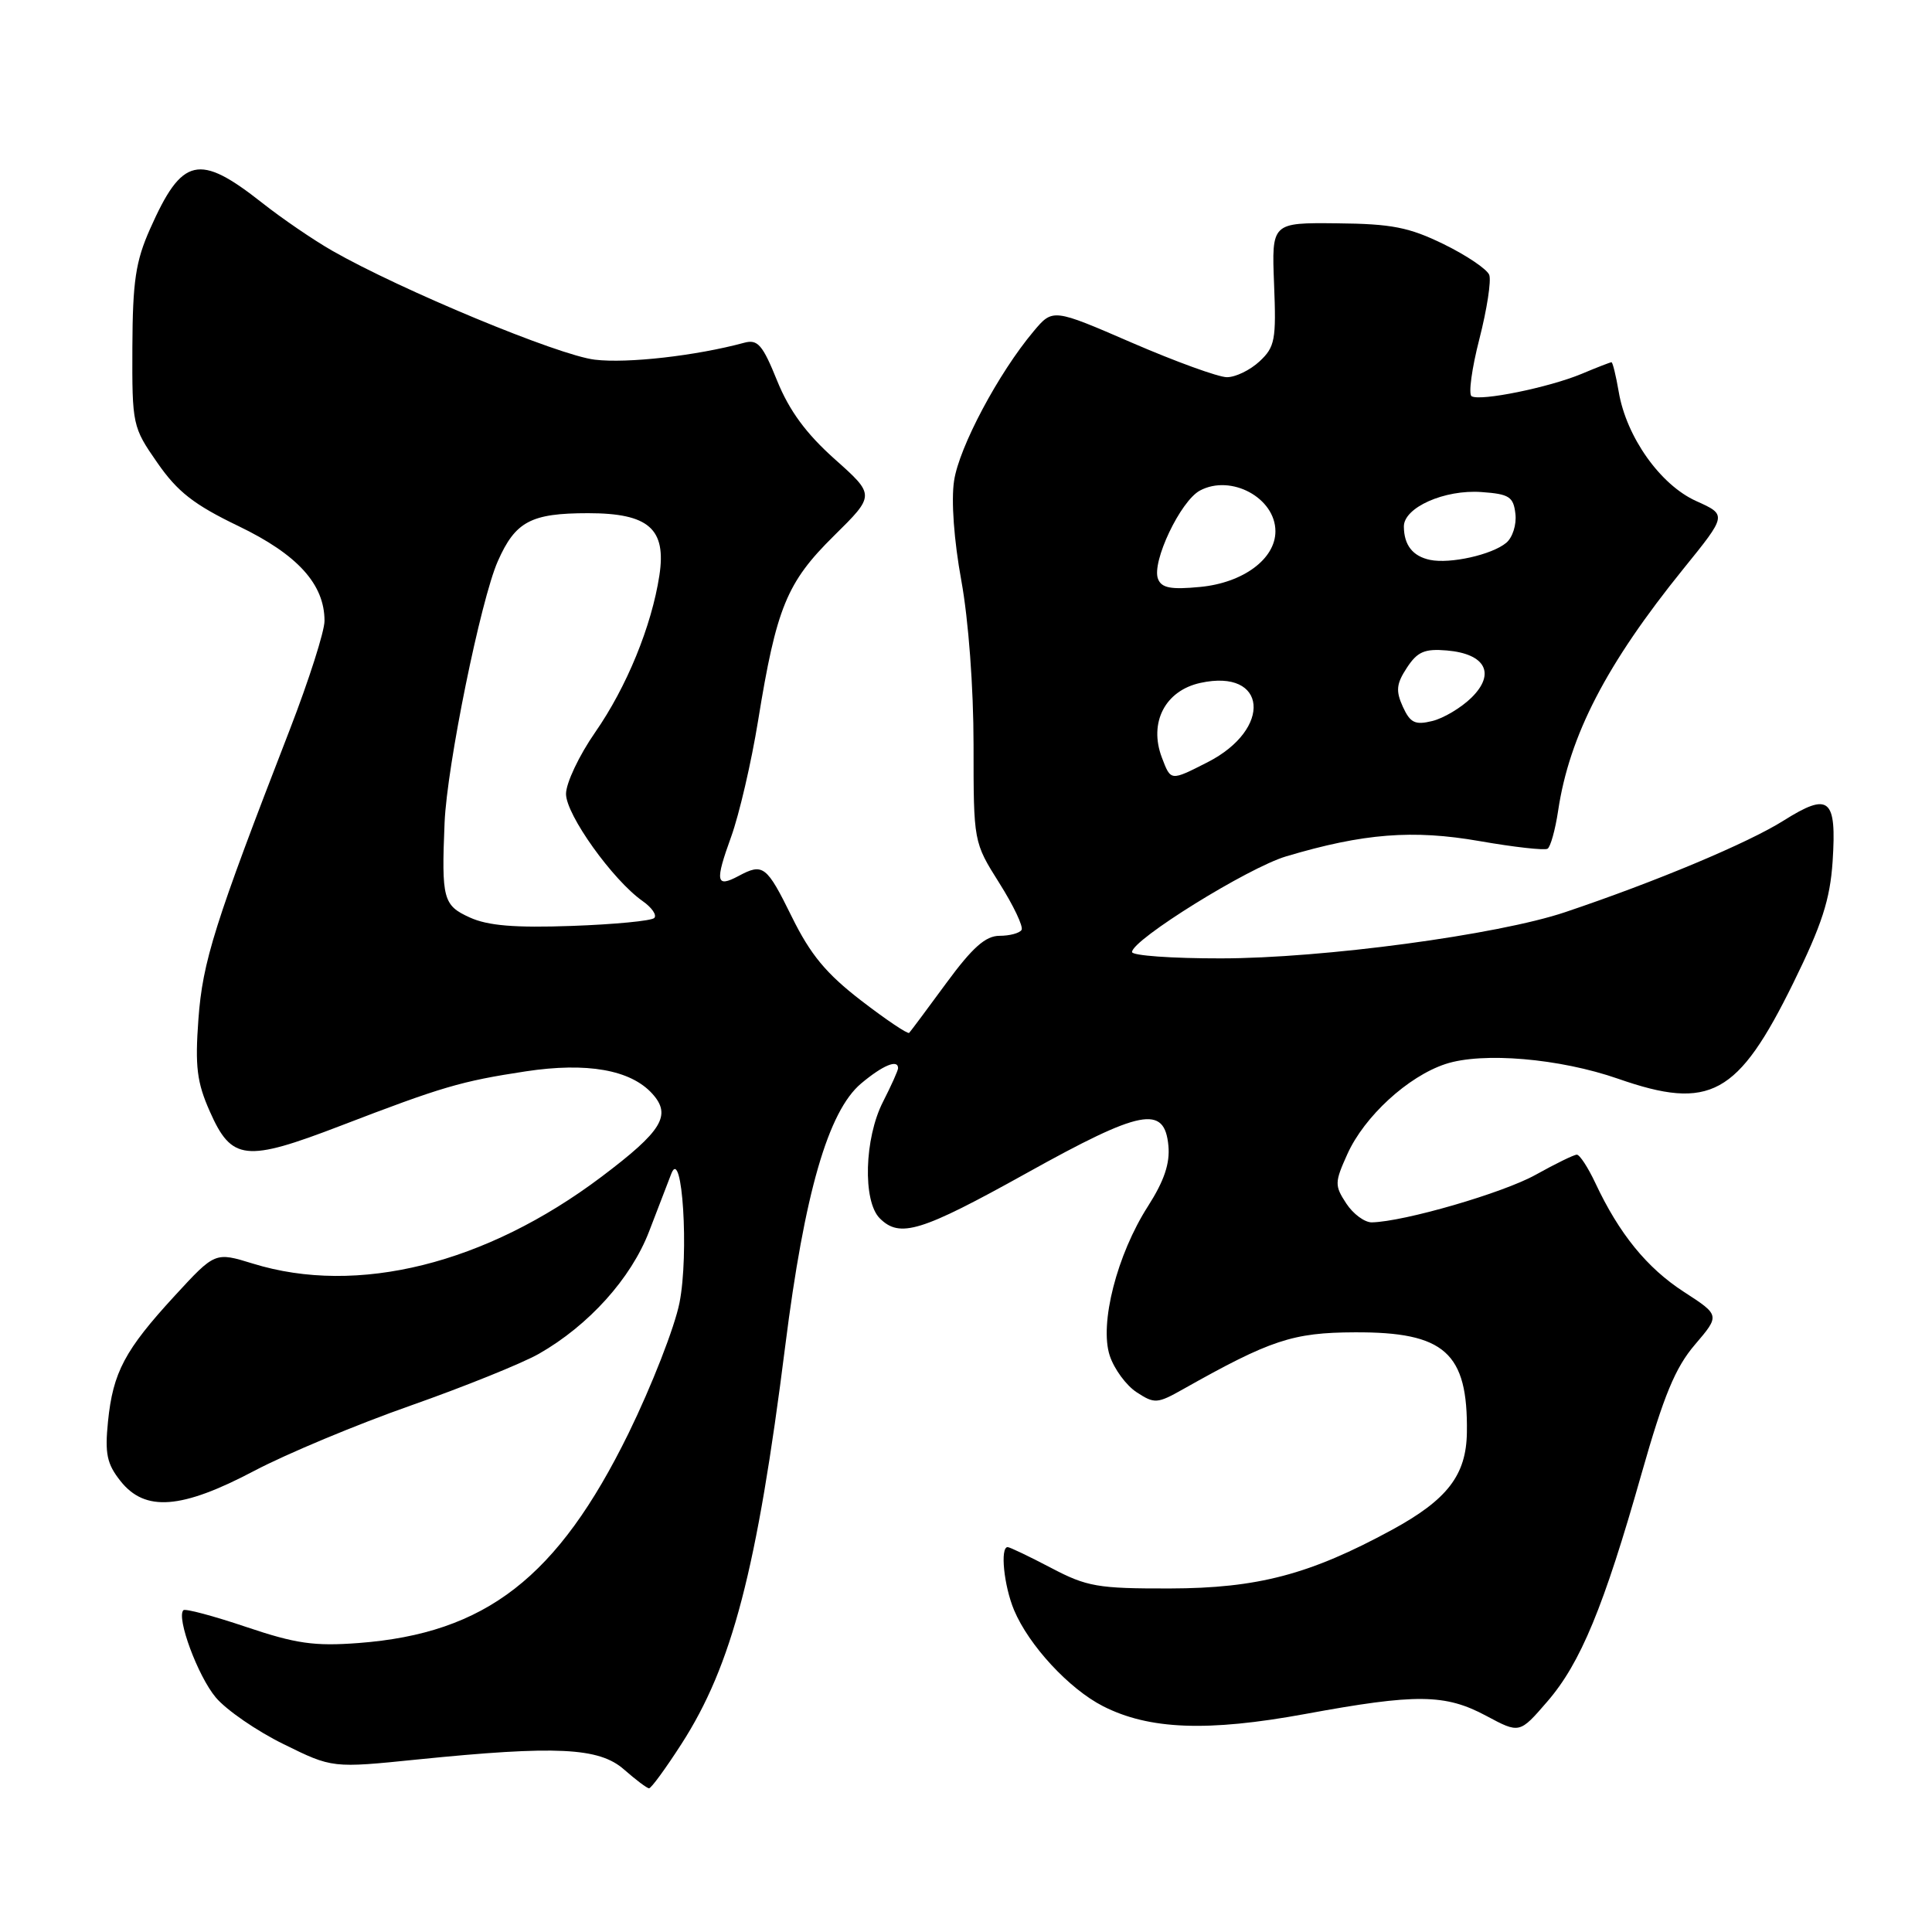 <?xml version="1.0" encoding="UTF-8" standalone="no"?>
<!DOCTYPE svg PUBLIC "-//W3C//DTD SVG 1.1//EN" "http://www.w3.org/Graphics/SVG/1.1/DTD/svg11.dtd" >
<svg xmlns="http://www.w3.org/2000/svg" xmlns:xlink="http://www.w3.org/1999/xlink" version="1.1" viewBox="0 0 256 256">
 <g >
 <path fill="currentColor"
d=" M 90.28 231.11 C 97.01 220.67 100.31 208.01 104.05 178.33 C 106.60 158.09 109.74 147.24 114.10 143.57 C 116.97 141.16 119.00 140.31 119.00 141.54 C 119.00 141.84 118.10 143.84 117.00 146.00 C 114.53 150.83 114.30 159.16 116.57 161.43 C 119.23 164.09 122.02 163.23 136.00 155.46 C 151.26 146.97 154.30 146.39 154.82 151.81 C 155.04 154.16 154.26 156.47 152.12 159.82 C 148.01 166.22 145.65 175.42 147.05 179.64 C 147.63 181.40 149.23 183.58 150.61 184.48 C 152.98 186.03 153.34 186.01 156.81 184.05 C 168.35 177.55 171.30 176.57 179.50 176.54 C 191.43 176.48 194.52 179.23 194.37 189.81 C 194.29 195.47 191.78 198.72 184.43 202.72 C 173.54 208.64 166.65 210.45 155.00 210.48 C 145.46 210.50 144.02 210.25 139.27 207.75 C 136.39 206.24 133.80 205.00 133.52 205.00 C 132.50 205.00 133.02 210.12 134.37 213.35 C 136.33 218.02 141.66 223.78 146.14 226.07 C 152.25 229.19 160.00 229.49 172.96 227.11 C 187.68 224.40 191.49 224.44 196.94 227.36 C 201.35 229.72 201.35 229.72 205.02 225.47 C 209.42 220.39 212.50 212.96 217.51 195.28 C 220.46 184.90 221.98 181.22 224.59 178.17 C 227.91 174.28 227.91 174.28 223.11 171.17 C 218.22 168.00 214.54 163.47 211.39 156.75 C 210.42 154.69 209.32 153.00 208.94 153.00 C 208.56 153.00 206.11 154.20 203.49 155.66 C 199.18 158.07 186.06 161.88 181.77 161.97 C 180.82 161.98 179.30 160.86 178.39 159.47 C 176.83 157.09 176.84 156.68 178.53 152.93 C 180.78 147.93 186.56 142.63 191.53 140.99 C 196.43 139.37 206.66 140.24 214.41 142.94 C 226.60 147.19 230.28 145.17 237.63 130.23 C 241.42 122.52 242.49 119.19 242.83 114.17 C 243.38 105.74 242.39 104.92 236.31 108.75 C 231.60 111.71 219.48 116.80 207.41 120.86 C 198.49 123.87 175.25 126.99 161.75 126.99 C 155.29 127.00 150.00 126.62 150.00 126.15 C 150.00 124.52 165.40 114.96 170.43 113.47 C 180.67 110.42 187.22 109.91 196.05 111.45 C 200.62 112.25 204.67 112.70 205.06 112.46 C 205.45 112.22 206.08 109.96 206.46 107.43 C 207.95 97.45 212.86 87.98 223.06 75.37 C 228.84 68.23 228.84 68.23 224.75 66.39 C 220.00 64.25 215.50 57.90 214.49 51.92 C 214.12 49.76 213.69 48.00 213.53 48.00 C 213.37 48.00 211.59 48.69 209.57 49.54 C 205.22 51.35 196.13 53.20 194.99 52.50 C 194.56 52.23 195.02 48.81 196.03 44.90 C 197.03 40.99 197.62 37.17 197.33 36.42 C 197.04 35.67 194.33 33.84 191.31 32.36 C 186.70 30.11 184.41 29.66 177.16 29.59 C 168.50 29.50 168.50 29.50 168.82 37.64 C 169.12 45.04 168.94 45.98 166.89 47.89 C 165.64 49.05 163.70 49.99 162.56 49.98 C 161.43 49.97 155.78 47.92 150.00 45.42 C 139.50 40.87 139.50 40.87 136.95 43.91 C 132.31 49.43 127.08 59.26 126.42 63.71 C 126.02 66.33 126.41 71.63 127.38 76.93 C 128.33 82.14 129.00 91.11 129.00 98.69 C 129.00 111.59 129.00 111.59 132.42 117.02 C 134.30 120.00 135.63 122.80 135.36 123.22 C 135.10 123.65 133.78 124.00 132.44 124.00 C 130.60 124.00 128.86 125.54 125.40 130.25 C 122.88 133.69 120.66 136.66 120.47 136.86 C 120.28 137.05 117.42 135.13 114.12 132.59 C 109.47 129.01 107.39 126.50 104.92 121.48 C 101.57 114.68 101.11 114.33 97.85 116.08 C 94.87 117.67 94.72 116.84 96.88 110.88 C 97.95 107.92 99.56 101.00 100.45 95.50 C 102.88 80.51 104.24 77.18 110.49 71.01 C 115.96 65.61 115.96 65.61 110.61 60.84 C 106.83 57.47 104.59 54.43 102.98 50.46 C 101.04 45.66 100.40 44.93 98.60 45.42 C 92.25 47.14 83.14 48.18 78.82 47.66 C 74.01 47.10 53.09 38.41 44.00 33.21 C 41.52 31.79 37.36 28.95 34.74 26.88 C 26.34 20.26 24.13 20.77 19.89 30.32 C 17.97 34.63 17.58 37.27 17.54 46.00 C 17.50 56.31 17.56 56.59 20.85 61.32 C 23.52 65.17 25.70 66.87 31.60 69.71 C 39.43 73.48 43.00 77.41 43.00 82.27 C 43.00 83.66 40.93 90.13 38.41 96.65 C 28.41 122.44 26.85 127.39 26.29 135.06 C 25.83 141.32 26.09 143.42 27.80 147.27 C 30.69 153.81 32.53 154.01 45.13 149.17 C 58.56 144.01 61.06 143.27 69.66 141.96 C 77.78 140.73 83.56 141.75 86.43 144.92 C 89.02 147.78 87.75 149.86 79.70 155.93 C 64.37 167.48 47.36 171.72 33.50 167.43 C 28.50 165.89 28.50 165.89 23.16 171.69 C 16.54 178.89 14.97 181.83 14.31 188.36 C 13.88 192.62 14.16 193.97 15.97 196.25 C 19.22 200.35 24.04 199.99 33.70 194.89 C 37.99 192.63 47.31 188.74 54.40 186.25 C 61.50 183.75 69.14 180.67 71.40 179.39 C 78.00 175.63 83.62 169.40 86.01 163.17 C 87.20 160.05 88.53 156.60 88.96 155.50 C 90.41 151.82 91.31 166.16 90.04 172.61 C 89.40 175.85 86.36 183.63 83.29 189.91 C 73.90 209.04 64.38 216.43 47.50 217.71 C 41.66 218.15 39.20 217.80 32.62 215.58 C 28.29 214.12 24.54 213.12 24.30 213.36 C 23.34 214.33 26.22 222.10 28.59 224.92 C 29.98 226.58 34.03 229.37 37.58 231.11 C 44.03 234.29 44.03 234.29 55.32 233.14 C 73.72 231.28 79.38 231.55 82.69 234.47 C 84.24 235.83 85.72 236.95 86.00 236.96 C 86.28 236.97 88.20 234.34 90.28 231.11 Z  M 62.25 121.57 C 58.72 119.97 58.49 119.12 58.91 109.00 C 59.23 101.43 63.70 79.48 65.96 74.37 C 68.29 69.09 70.35 68.00 77.93 68.00 C 85.96 68.00 88.32 70.07 87.37 76.26 C 86.34 82.97 83.04 91.03 78.86 97.04 C 76.74 100.09 75.00 103.76 75.00 105.20 C 75.00 107.96 81.20 116.62 85.14 119.39 C 86.37 120.25 87.07 121.26 86.69 121.64 C 86.31 122.02 81.39 122.49 75.75 122.69 C 68.20 122.96 64.64 122.66 62.25 121.57 Z  M 153.95 100.37 C 152.20 95.75 154.38 91.51 159.05 90.49 C 167.92 88.54 168.65 96.59 160.01 101.00 C 155.07 103.51 155.15 103.52 153.95 100.37 Z  M 185.88 93.64 C 184.93 91.54 185.02 90.61 186.42 88.48 C 187.81 86.35 188.77 85.94 191.71 86.19 C 196.84 86.63 198.21 89.25 194.99 92.43 C 193.62 93.78 191.27 95.18 189.78 95.54 C 187.50 96.10 186.86 95.78 185.88 93.64 Z  M 153.44 76.70 C 152.58 74.46 156.42 66.38 159.00 65.00 C 163.12 62.80 169.00 65.97 169.00 70.40 C 169.00 74.06 164.73 77.22 159.05 77.77 C 155.13 78.15 153.90 77.91 153.44 76.70 Z  M 189.50 74.19 C 187.20 73.71 186.04 72.24 186.02 69.78 C 185.99 67.25 191.41 64.84 196.31 65.20 C 199.98 65.46 200.54 65.82 200.80 68.09 C 200.97 69.51 200.42 71.24 199.58 71.93 C 197.68 73.51 192.16 74.74 189.50 74.19 Z "/>
</g>
</svg>